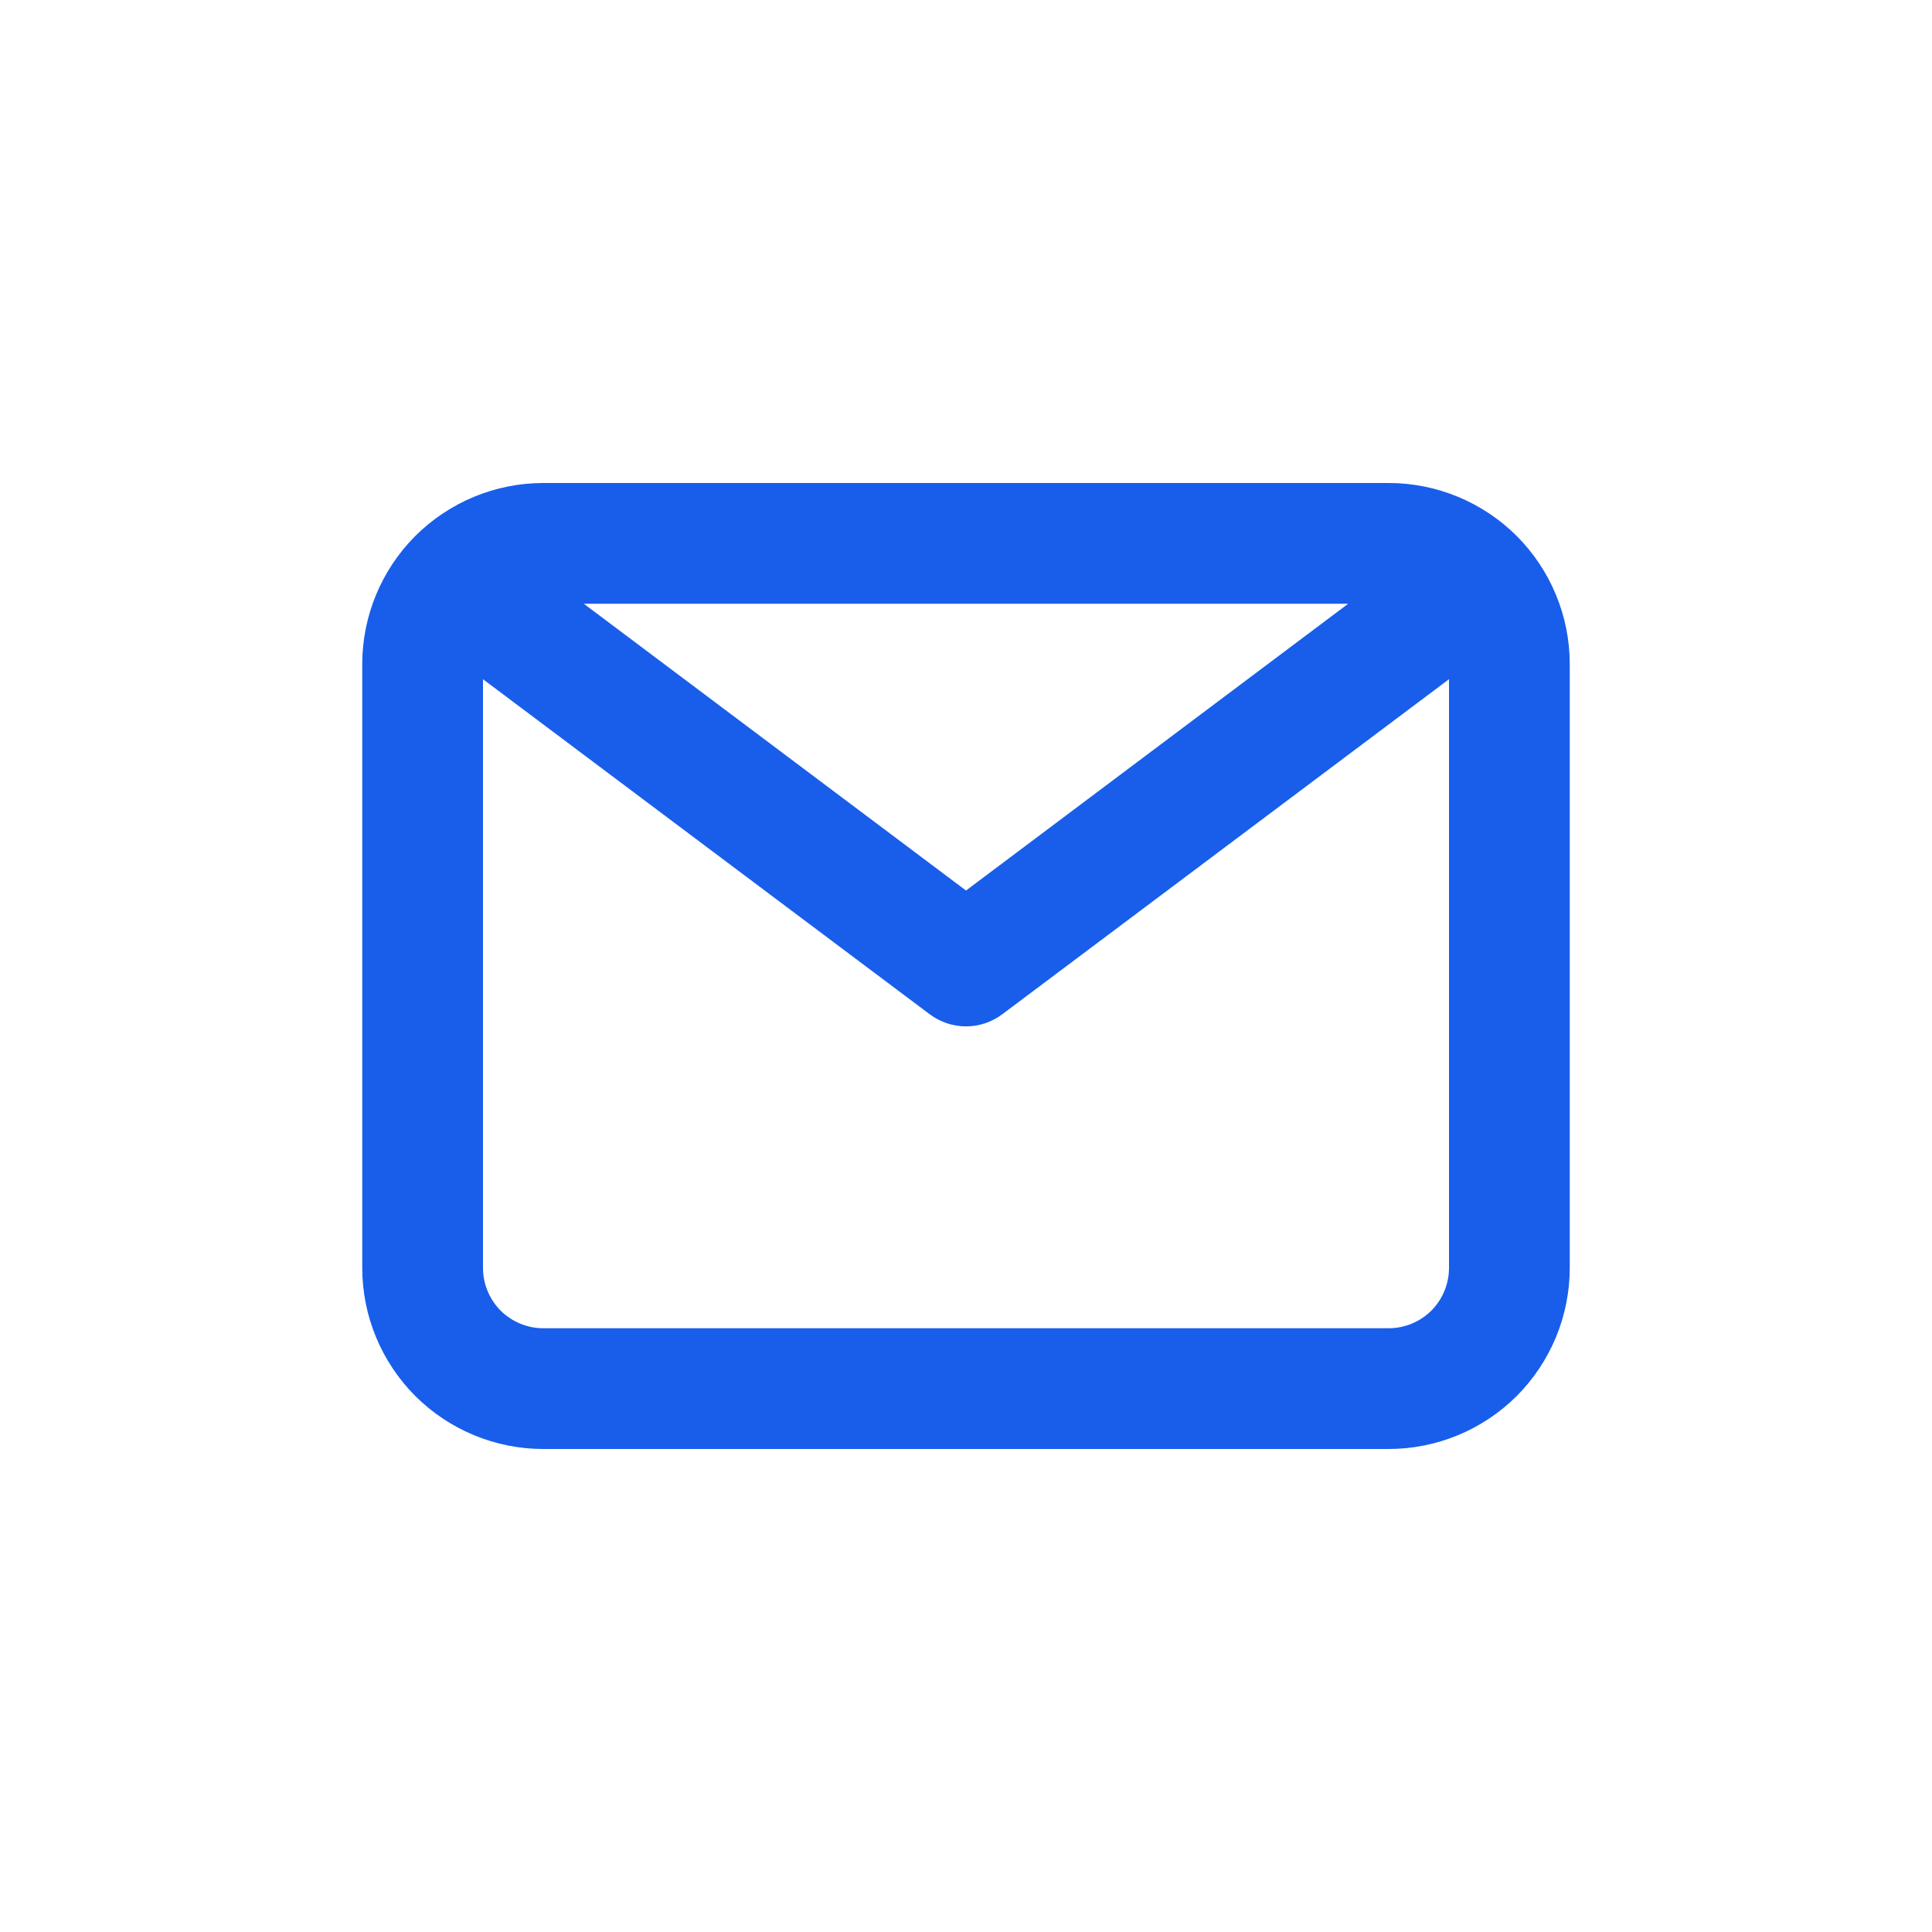 <svg width="16" height="16" viewBox="0 0 16 16" fill="none" xmlns="http://www.w3.org/2000/svg">
<path d="M11.5 4H4.5C4.102 4 3.721 4.158 3.439 4.439C3.158 4.721 3 5.102 3 5.5V10.5C3 10.898 3.158 11.279 3.439 11.561C3.721 11.842 4.102 12 4.5 12H11.5C11.898 12 12.279 11.842 12.561 11.561C12.842 11.279 13 10.898 13 10.5V5.5C13 5.102 12.842 4.721 12.561 4.439C12.279 4.158 11.898 4 11.5 4ZM11.165 5L8 7.375L4.835 5H11.165ZM11.5 11H4.5C4.367 11 4.24 10.947 4.146 10.854C4.053 10.76 4 10.633 4 10.5V5.625L7.7 8.4C7.787 8.465 7.892 8.5 8 8.5C8.108 8.5 8.213 8.465 8.3 8.4L12 5.625V10.5C12 10.633 11.947 10.76 11.854 10.854C11.76 10.947 11.633 11 11.5 11Z" fill="#185EEB"/>
</svg>
